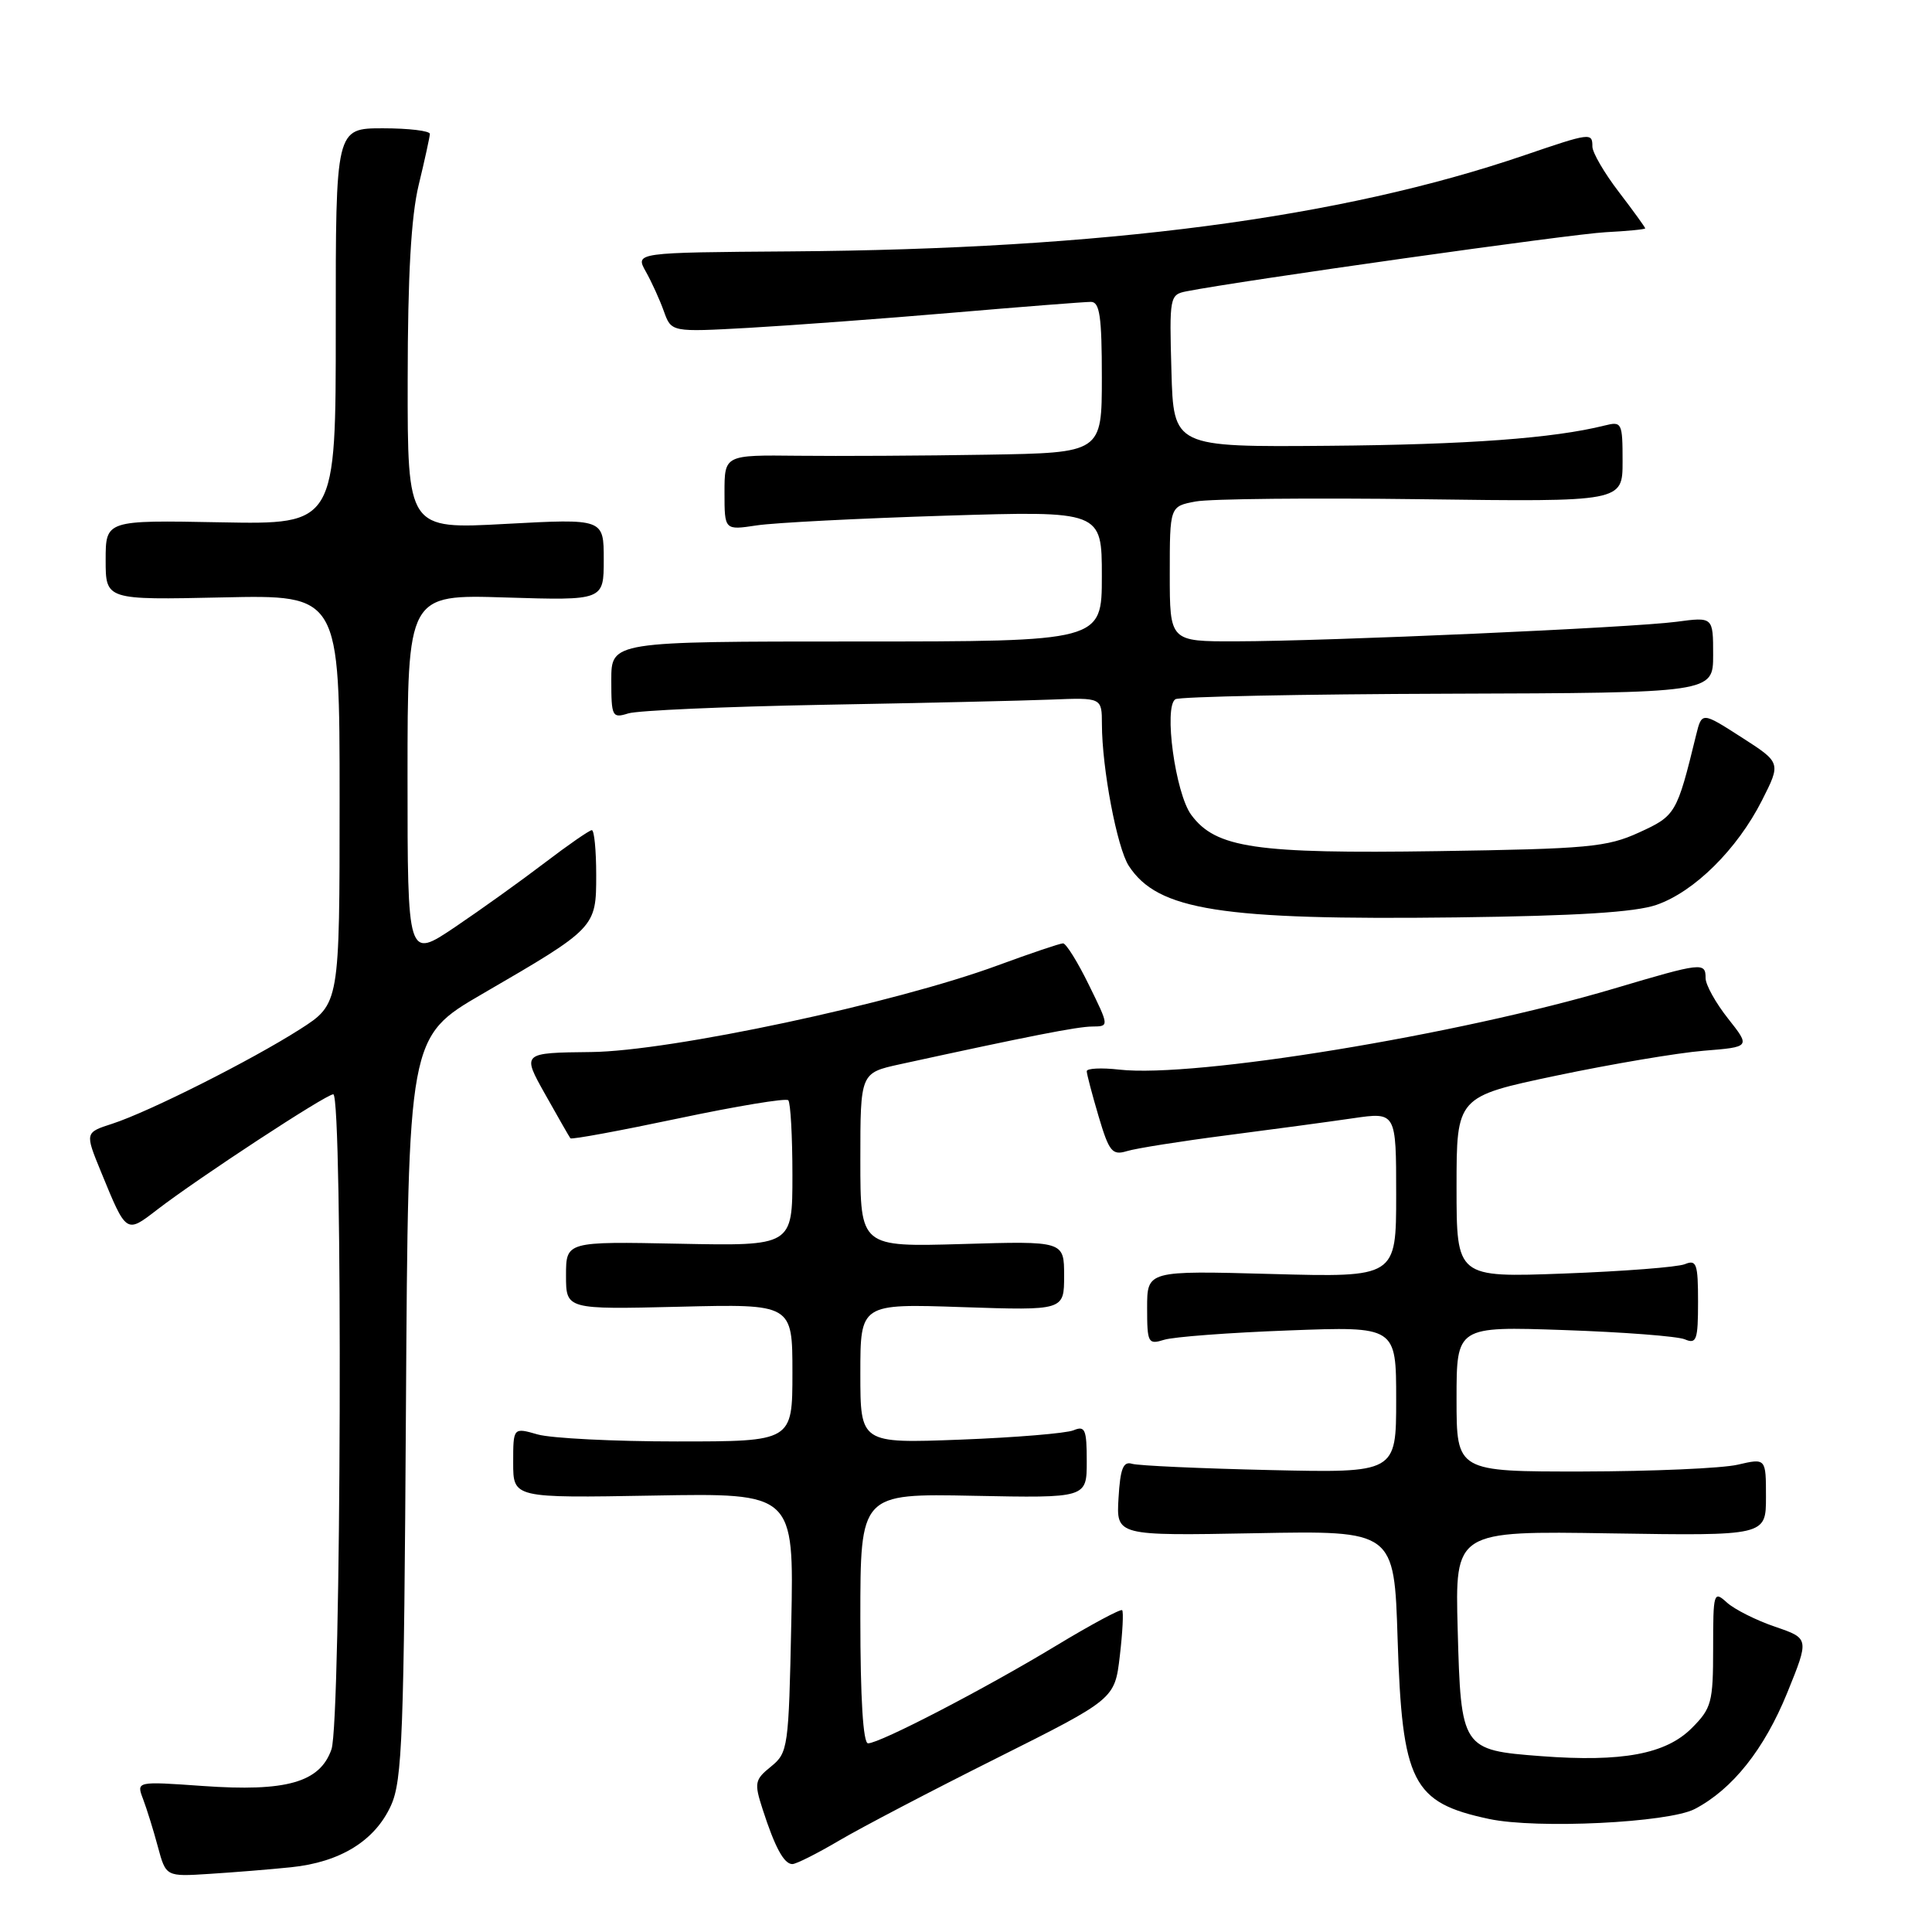 <?xml version="1.0" encoding="UTF-8" standalone="no"?>
<!DOCTYPE svg PUBLIC "-//W3C//DTD SVG 1.1//EN" "http://www.w3.org/Graphics/SVG/1.1/DTD/svg11.dtd" >
<svg xmlns="http://www.w3.org/2000/svg" xmlns:xlink="http://www.w3.org/1999/xlink" version="1.1" viewBox="0 0 256 256">
 <g >
 <path fill="currentColor"
d=" M 38.57 247.42 C 45.09 246.75 49.69 243.91 51.81 239.23 C 53.31 235.92 53.53 229.96 53.79 186.45 C 54.09 137.41 54.09 137.41 63.91 131.70 C 78.96 122.96 79.00 122.92 79.00 115.93 C 79.00 112.67 78.74 110.00 78.42 110.00 C 78.11 110.00 75.29 111.95 72.17 114.33 C 69.05 116.71 63.69 120.55 60.25 122.87 C 54.00 127.07 54.00 127.07 54.00 102.92 C 54.00 78.76 54.00 78.76 67.00 79.17 C 80.00 79.57 80.00 79.57 80.00 74.15 C 80.00 68.72 80.00 68.72 67.00 69.42 C 54.00 70.13 54.00 70.13 54.02 50.32 C 54.03 36.49 54.47 28.69 55.48 24.50 C 56.28 21.20 56.94 18.16 56.96 17.75 C 56.98 17.34 54.18 17.00 50.74 17.00 C 44.48 17.00 44.48 17.00 44.49 43.25 C 44.50 69.50 44.50 69.50 29.25 69.21 C 14.00 68.92 14.00 68.92 14.00 74.21 C 14.00 79.50 14.00 79.50 29.50 79.16 C 45.00 78.82 45.00 78.82 45.00 105.92 C 45.00 133.02 45.00 133.02 39.75 136.38 C 33.29 140.50 19.77 147.31 14.88 148.90 C 11.25 150.07 11.25 150.07 13.39 155.29 C 16.76 163.51 16.70 163.47 20.81 160.30 C 26.28 156.09 43.20 145.00 44.16 145.00 C 45.45 145.00 45.22 228.08 43.92 231.80 C 42.39 236.18 37.95 237.44 26.85 236.65 C 18.06 236.03 18.06 236.03 18.96 238.39 C 19.45 239.69 20.34 242.53 20.92 244.71 C 21.99 248.67 21.99 248.67 27.74 248.30 C 30.91 248.10 35.78 247.71 38.57 247.42 Z  M 111.18 243.89 C 114.08 242.18 123.48 237.26 132.08 232.96 C 147.71 225.13 147.71 225.13 148.38 219.43 C 148.75 216.29 148.89 213.55 148.69 213.36 C 148.49 213.16 144.54 215.28 139.91 218.08 C 130.49 223.78 116.58 231.00 115.02 231.00 C 114.37 231.00 114.00 225.06 114.00 214.45 C 114.00 197.90 114.00 197.90 129.00 198.20 C 144.00 198.50 144.00 198.50 144.00 193.64 C 144.00 189.40 143.78 188.88 142.25 189.52 C 141.29 189.92 134.54 190.48 127.25 190.76 C 114.00 191.26 114.00 191.26 114.00 182.00 C 114.00 172.74 114.00 172.74 127.50 173.20 C 141.00 173.65 141.00 173.65 141.00 169.05 C 141.00 164.44 141.00 164.44 127.50 164.84 C 114.00 165.23 114.00 165.23 114.00 153.70 C 114.00 142.17 114.00 142.17 119.25 141.02 C 136.35 137.29 142.75 136.03 144.74 136.02 C 146.98 136.00 146.98 136.00 144.28 130.50 C 142.80 127.47 141.26 125.00 140.86 125.00 C 140.46 125.00 136.58 126.31 132.23 127.91 C 118.60 132.94 88.83 139.29 78.33 139.40 C 69.15 139.50 69.15 139.50 72.24 145.00 C 73.94 148.03 75.44 150.65 75.58 150.83 C 75.72 151.02 82.15 149.83 89.87 148.20 C 97.59 146.57 104.15 145.48 104.45 145.79 C 104.75 146.09 105.00 150.56 105.00 155.72 C 105.00 165.10 105.00 165.10 90.00 164.80 C 75.00 164.50 75.00 164.50 75.00 169.01 C 75.00 173.51 75.00 173.51 90.00 173.15 C 105.00 172.78 105.00 172.78 105.00 181.89 C 105.00 191.00 105.00 191.00 89.74 191.00 C 81.35 191.00 73.03 190.58 71.24 190.07 C 68.00 189.14 68.00 189.14 68.00 193.82 C 68.00 198.50 68.00 198.50 86.60 198.17 C 105.20 197.84 105.20 197.84 104.85 215.01 C 104.51 231.59 104.42 232.24 102.17 234.07 C 100.00 235.82 99.92 236.24 101.05 239.73 C 102.68 244.78 103.88 247.00 104.99 247.00 C 105.50 247.00 108.28 245.60 111.18 243.89 Z  M 224.57 239.70 C 229.56 237.09 233.77 231.80 236.82 224.30 C 239.74 217.10 239.74 217.10 235.20 215.55 C 232.71 214.70 229.84 213.26 228.83 212.35 C 227.07 210.75 227.00 210.99 227.00 218.42 C 227.00 225.58 226.79 226.36 224.16 228.99 C 220.72 232.43 214.93 233.51 204.22 232.70 C 193.68 231.90 193.58 231.75 193.15 215.89 C 192.80 202.85 192.80 202.85 213.40 203.18 C 234.00 203.50 234.00 203.50 234.00 198.36 C 234.00 193.21 234.00 193.21 230.25 194.08 C 228.19 194.56 218.96 194.96 209.75 194.98 C 193.00 195.00 193.00 195.00 193.00 185.37 C 193.00 175.75 193.00 175.75 207.25 176.24 C 215.09 176.51 222.29 177.06 223.25 177.47 C 224.80 178.13 225.00 177.56 225.00 172.50 C 225.00 167.45 224.80 166.87 223.25 167.51 C 222.29 167.90 215.09 168.46 207.25 168.75 C 193.00 169.28 193.00 169.28 193.00 157.30 C 193.00 145.31 193.00 145.31 206.25 142.52 C 213.54 140.99 222.30 139.51 225.73 139.23 C 231.95 138.73 231.95 138.73 228.98 134.97 C 227.34 132.90 226.00 130.49 226.00 129.61 C 226.00 127.47 225.55 127.52 213.87 130.99 C 193.16 137.14 158.29 142.86 148.31 141.73 C 145.94 141.46 144.00 141.56 144.00 141.94 C 144.00 142.32 144.71 145.01 145.57 147.92 C 146.96 152.61 147.38 153.12 149.32 152.53 C 150.52 152.16 156.45 151.22 162.50 150.44 C 168.55 149.66 176.09 148.64 179.25 148.18 C 185.00 147.34 185.00 147.34 185.00 158.30 C 185.00 169.26 185.00 169.26 168.50 168.81 C 152.00 168.36 152.00 168.36 152.00 173.29 C 152.00 177.96 152.13 178.19 154.25 177.53 C 155.49 177.14 162.91 176.58 170.75 176.29 C 185.00 175.75 185.00 175.75 185.00 185.46 C 185.00 195.17 185.00 195.17 168.25 194.79 C 159.04 194.58 150.82 194.21 150.00 193.96 C 148.83 193.60 148.44 194.60 148.21 198.50 C 147.91 203.50 147.91 203.50 166.33 203.16 C 184.74 202.81 184.74 202.81 185.19 217.16 C 185.79 236.23 187.12 238.85 197.30 241.02 C 203.63 242.37 221.09 241.52 224.57 239.70 Z  M 219.49 119.90 C 224.51 118.16 230.18 112.55 233.47 106.06 C 236.00 101.06 236.00 101.06 230.75 97.69 C 225.50 94.32 225.50 94.32 224.74 97.41 C 222.19 107.84 222.04 108.09 217.18 110.31 C 212.94 112.25 210.45 112.48 190.50 112.78 C 166.34 113.14 161.10 112.37 157.85 107.98 C 155.74 105.14 154.17 93.63 155.75 92.65 C 156.31 92.31 172.56 91.98 191.88 91.92 C 227.00 91.81 227.00 91.81 227.00 86.78 C 227.00 81.74 227.00 81.74 222.13 82.39 C 216.25 83.17 175.96 84.96 163.75 84.98 C 155.00 85.00 155.00 85.00 155.00 76.05 C 155.00 67.09 155.00 67.09 158.43 66.45 C 160.32 66.09 173.82 65.96 188.43 66.15 C 215.00 66.50 215.00 66.50 215.00 61.14 C 215.00 56.01 214.90 55.81 212.64 56.38 C 205.84 58.08 194.44 58.92 176.00 59.07 C 155.50 59.24 155.50 59.24 155.22 49.15 C 154.94 39.33 154.99 39.04 157.22 38.60 C 164.27 37.21 208.32 30.99 212.75 30.77 C 215.64 30.62 218.00 30.39 218.00 30.26 C 218.00 30.13 216.43 27.95 214.50 25.43 C 212.57 22.91 211.00 20.21 211.00 19.42 C 211.00 17.55 210.76 17.58 202.00 20.57 C 177.57 28.91 146.31 33.01 104.83 33.31 C 84.16 33.46 84.16 33.46 85.57 35.98 C 86.35 37.36 87.43 39.74 87.97 41.26 C 88.96 44.01 88.96 44.01 99.23 43.44 C 104.88 43.12 117.06 42.22 126.30 41.43 C 135.54 40.64 143.75 40.00 144.55 40.00 C 145.72 40.00 146.00 41.93 146.00 50.00 C 146.00 60.00 146.00 60.00 130.75 60.25 C 122.36 60.39 111.11 60.45 105.75 60.39 C 96.00 60.28 96.00 60.28 96.00 65.27 C 96.00 70.26 96.00 70.26 100.25 69.62 C 102.59 69.26 113.84 68.69 125.25 68.33 C 146.00 67.69 146.00 67.69 146.00 76.35 C 146.00 85.00 146.00 85.00 113.50 85.00 C 81.00 85.00 81.00 85.00 81.00 90.12 C 81.00 94.97 81.12 95.20 83.25 94.53 C 84.49 94.14 96.07 93.63 109.00 93.39 C 121.93 93.16 135.54 92.85 139.25 92.70 C 146.00 92.43 146.00 92.43 146.01 95.97 C 146.02 101.82 148.02 112.35 149.57 114.73 C 153.41 120.63 161.74 121.94 193.00 121.56 C 208.96 121.36 216.66 120.88 219.49 119.90 Z "/>
</g>
</svg>